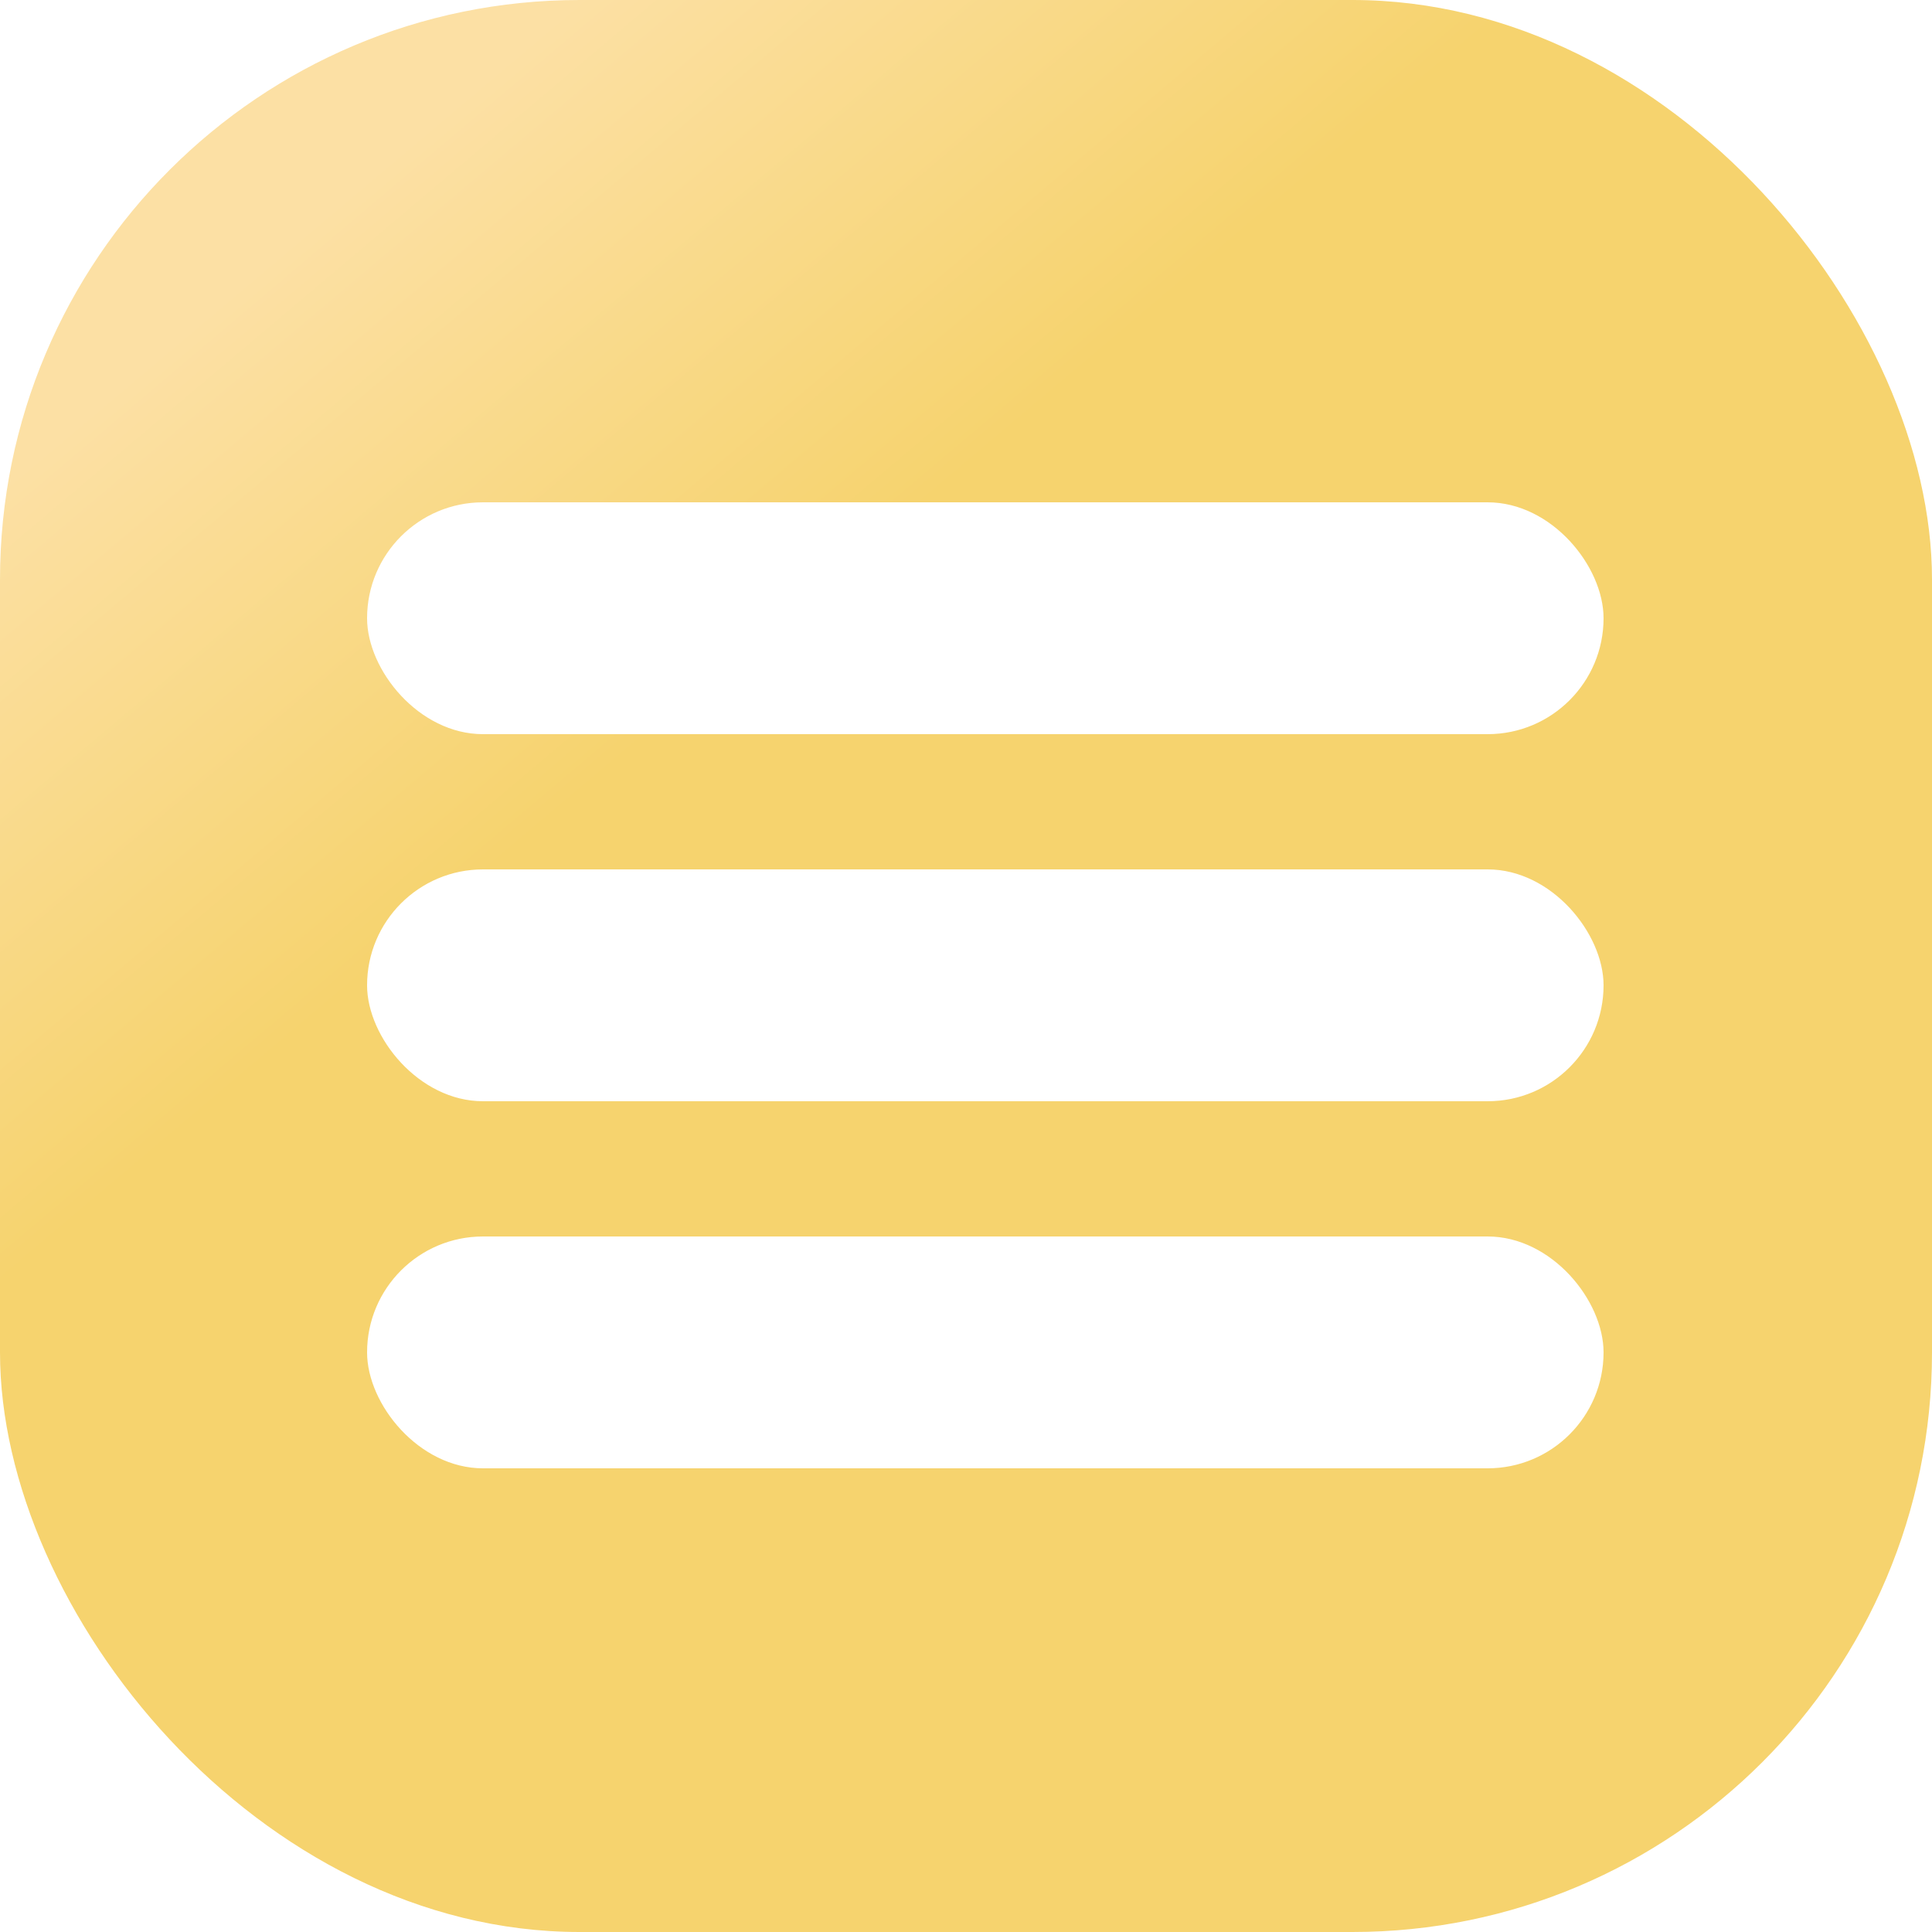 <?xml version="1.0" encoding="utf-8"?>
<svg viewBox="0 0 500 500" xmlns="http://www.w3.org/2000/svg" xmlns:bx="https://boxy-svg.com">
  <defs>
    <linearGradient gradientUnits="userSpaceOnUse" x1="250" y1="0" x2="250" y2="500" id="gradient-0" gradientTransform="matrix(0.764, -0.645, 0.203, 0.241, -108.399, 217.734)">
      <stop offset="0" style="stop-color: rgb(252, 224, 164);"/>
      <stop offset="1" style="stop-color: rgb(246, 211, 110);"/>
    </linearGradient>
    <filter id="inner-shadow-filter-0" color-interpolation-filters="sRGB" x="-50%" y="-50%" width="200%" height="200%" bx:preset="inner-shadow 1 0 0 15 0.08 rgba(0,0,0,0.7)">
      <feOffset dx="0" dy="0"/>
      <feGaussianBlur stdDeviation="15"/>
      <feComposite operator="out" in="SourceGraphic"/>
      <feComponentTransfer result="choke">
        <feFuncA type="linear" slope="0.16"/>
      </feComponentTransfer>
      <feFlood flood-color="rgba(0,0,0,0.7)" result="color"/>
      <feComposite operator="in" in="color" in2="choke" result="shadow"/>
      <feComposite operator="over" in="shadow" in2="SourceGraphic"/>
    </filter>
    <filter id="drop-shadow-filter-0" color-interpolation-filters="sRGB" x="-50%" y="-50%" width="200%" height="200%" bx:preset="drop-shadow 1 5 5 10 0.2 rgba(0,0,0,0.3)">
      <feGaussianBlur in="SourceAlpha" stdDeviation="10"/>
      <feOffset dx="5" dy="5"/>
      <feComponentTransfer result="offsetblur">
        <feFuncA id="spread-ctrl" type="linear" slope="0.4"/>
      </feComponentTransfer>
      <feFlood flood-color="rgba(0,0,0,0.3)"/>
      <feComposite in2="offsetblur" operator="in"/>
      <feMerge>
        <feMergeNode/>
        <feMergeNode in="SourceGraphic"/>
      </feMerge>
    </filter>
    <filter id="drop-shadow-filter-1" color-interpolation-filters="sRGB" x="-50%" y="-50%" width="200%" height="200%" bx:preset="drop-shadow 1 5 5 10 0.2 rgba(0,0,0,0.3)">
      <feGaussianBlur in="SourceAlpha" stdDeviation="10"/>
      <feOffset dx="5" dy="5"/>
      <feComponentTransfer result="offsetblur">
        <feFuncA id="spread-ctrl" type="linear" slope="0.4"/>
      </feComponentTransfer>
      <feFlood flood-color="rgba(0,0,0,0.3)"/>
      <feComposite in2="offsetblur" operator="in"/>
      <feMerge>
        <feMergeNode/>
        <feMergeNode in="SourceGraphic"/>
      </feMerge>
    </filter>
    <filter id="drop-shadow-filter-2" color-interpolation-filters="sRGB" x="-50%" y="-50%" width="200%" height="200%" bx:preset="drop-shadow 1 5 5 10 0.2 rgba(0,0,0,0.3)">
      <feGaussianBlur in="SourceAlpha" stdDeviation="10"/>
      <feOffset dx="5" dy="5"/>
      <feComponentTransfer result="offsetblur">
        <feFuncA id="spread-ctrl" type="linear" slope="0.4"/>
      </feComponentTransfer>
      <feFlood flood-color="rgba(0,0,0,0.3)"/>
      <feComposite in2="offsetblur" operator="in"/>
      <feMerge>
        <feMergeNode/>
        <feMergeNode in="SourceGraphic"/>
      </feMerge>
    </filter>
  </defs>
  <rect style="stroke-width: 0px; fill: url('#gradient-0'); filter: url('#inner-shadow-filter-0');" x="0" y="0" width="500" height="500" rx="150" ry="150"/>
  <rect fill="#fff" style="stroke-width: 0.5px; filter: url('#drop-shadow-filter-0');" x="90" y="125" width="320" height="60" rx="30" ry="30"/>
  <rect fill="#fff" style="stroke-width: 0.5px; filter: url('#drop-shadow-filter-1');" x="90" y="220" width="320" height="60" rx="30" ry="30"/>
  <rect fill="#fff" style="stroke-width: 0.5px; filter: url('#drop-shadow-filter-2');" x="90" y="315" width="320" height="60" rx="30" ry="30"/>
</svg>